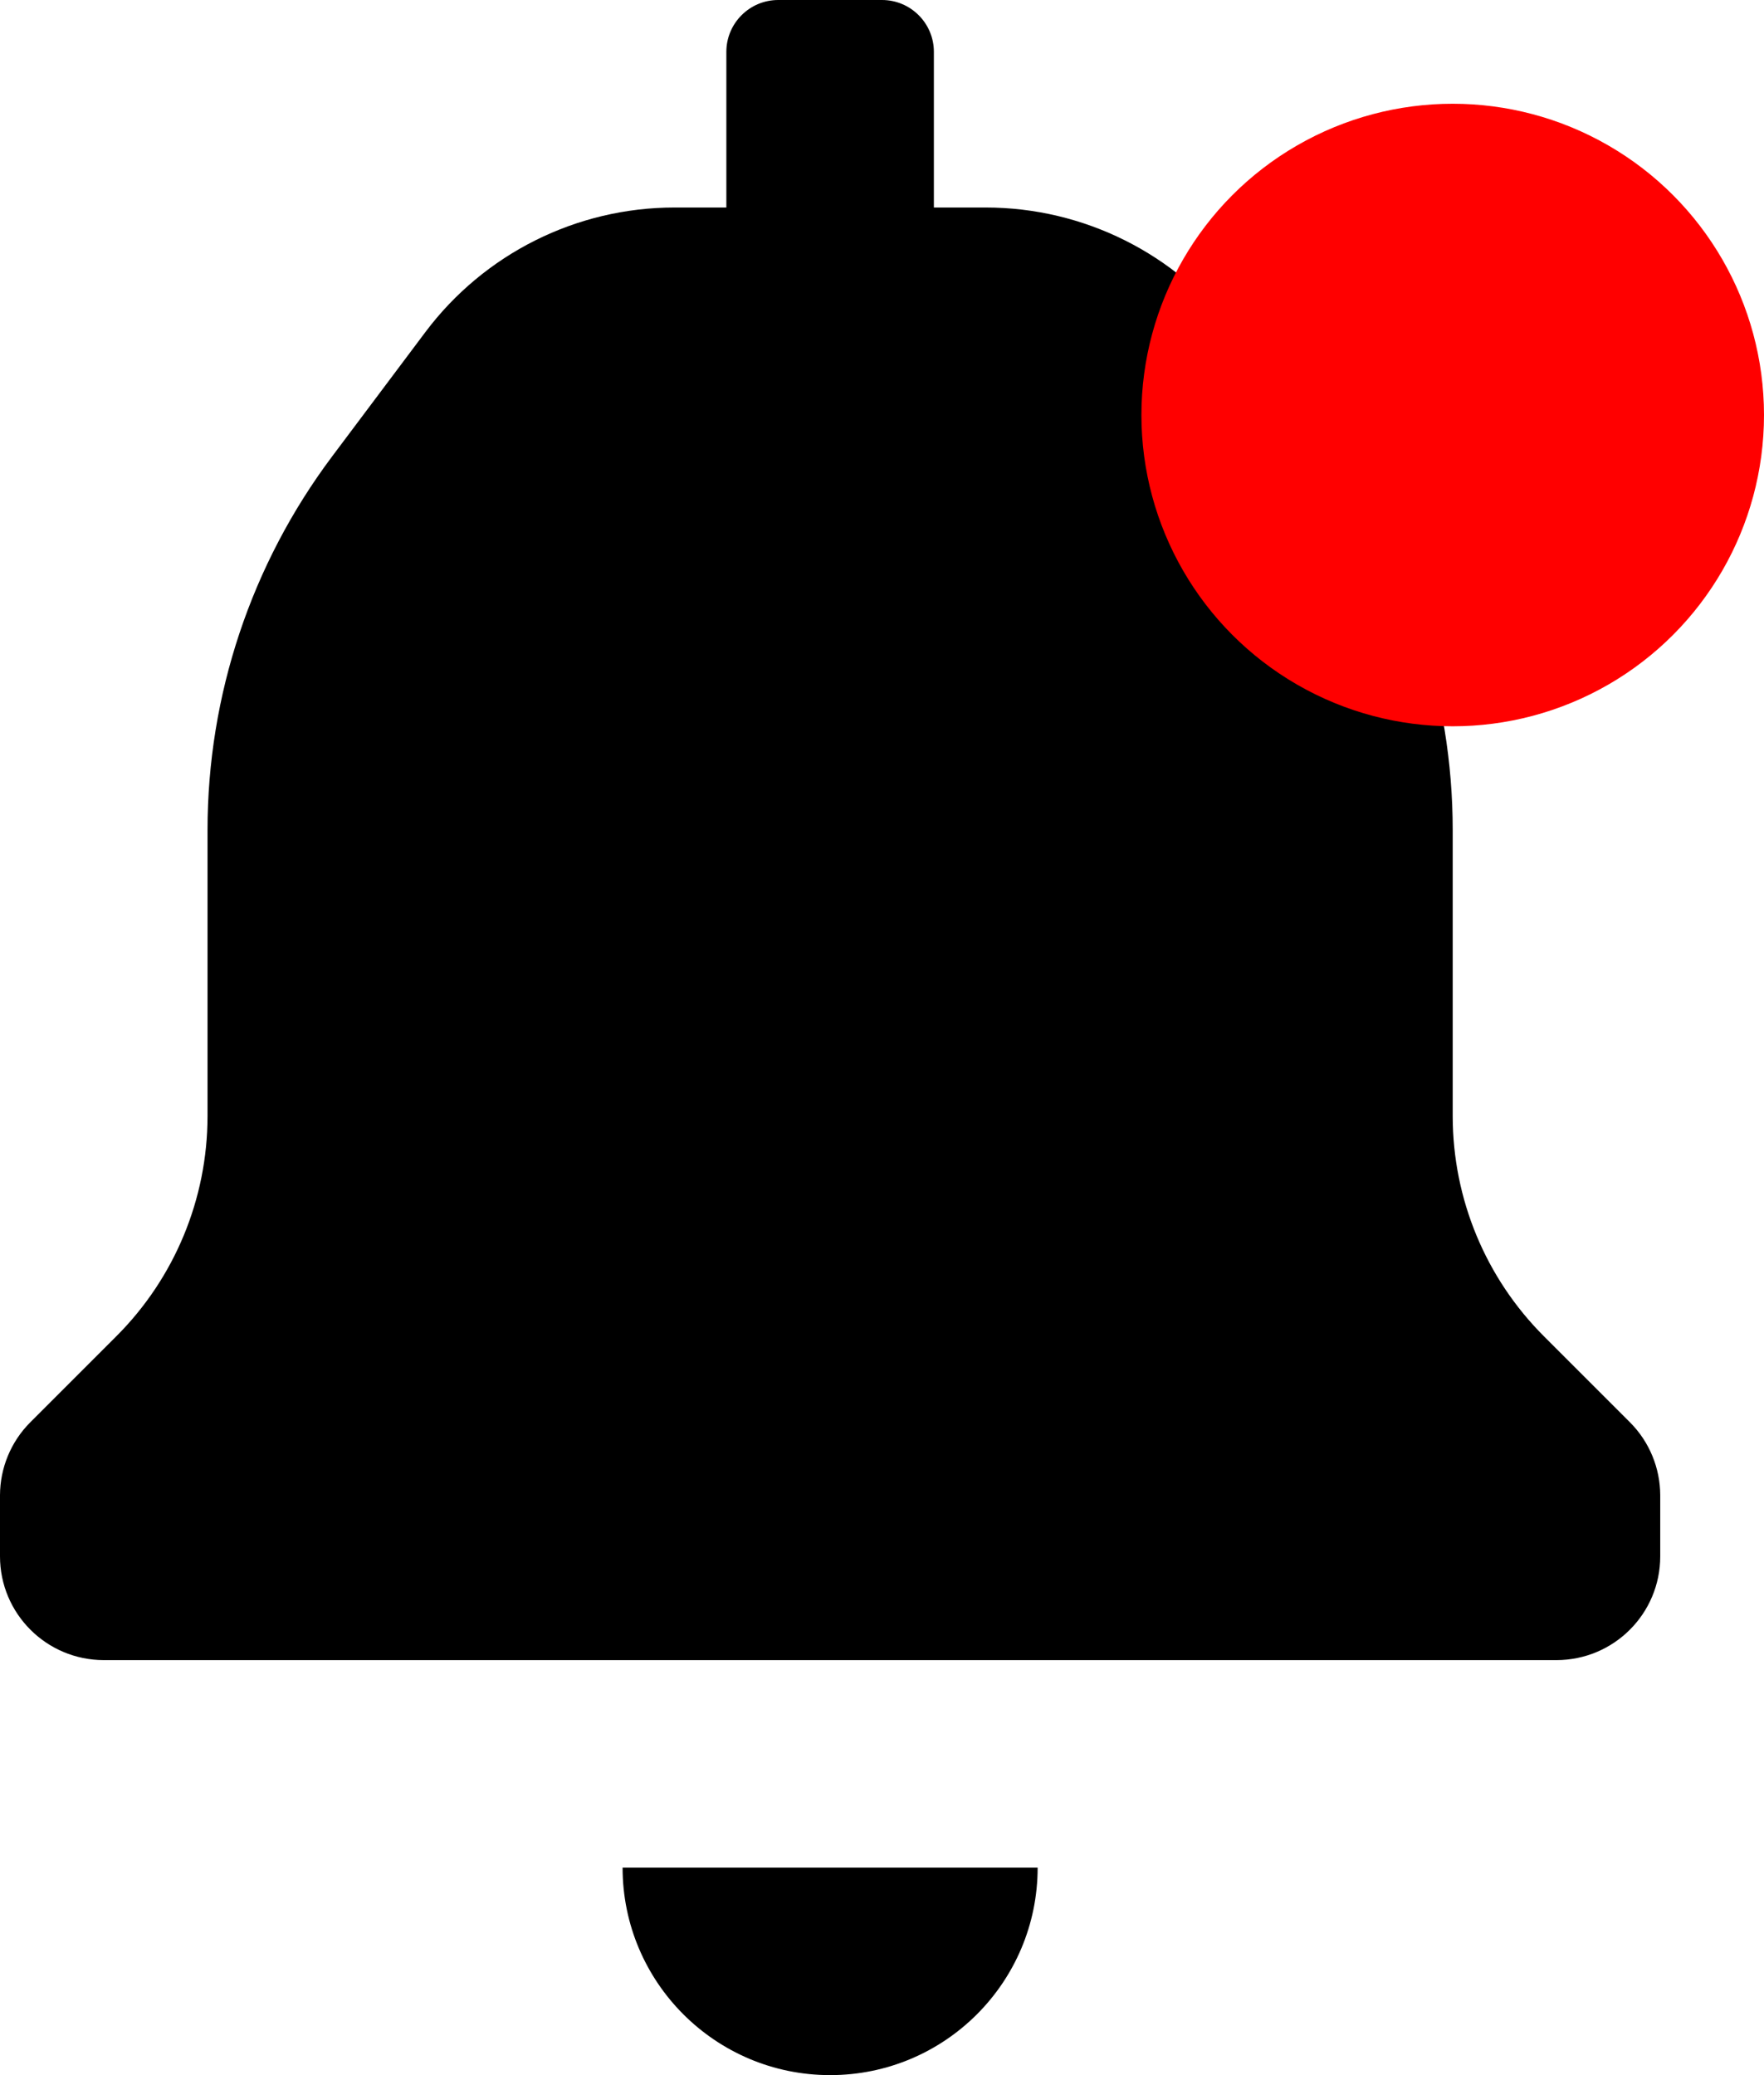 <svg width="17" height="20" viewBox="0 0 17 20" fill="none" xmlns="http://www.w3.org/2000/svg">
<path d="M6 18H10C10 19.105 9.105 20 8 20C6.896 20 6 19.105 6 18ZM14.88 12.88C14.317 12.318 14.001 11.555 14 10.76V8C14 6.702 13.579 5.439 12.8 4.4L11.9 3.2C11.334 2.445 10.444 2 9.5 2H9V0.5C9 0.224 8.776 0 8.5 0H7.5C7.224 0 7 0.224 7 0.5V2H6.5C5.556 2 4.667 2.445 4.1 3.2L3.2 4.4C2.421 5.439 2 6.702 2 8V10.76C1.999 11.555 1.683 12.318 1.12 12.88L0.29 13.71C0.105 13.896 0.001 14.148 0 14.41V15C0 15.552 0.448 16 1 16H15C15.553 16 16 15.552 16 15V14.41C15.999 14.148 15.895 13.896 15.71 13.71L14.88 12.88Z" fill="black"/>
<circle cx="14" cy="4" r="3" fill="#FF0000"/>
</svg>
